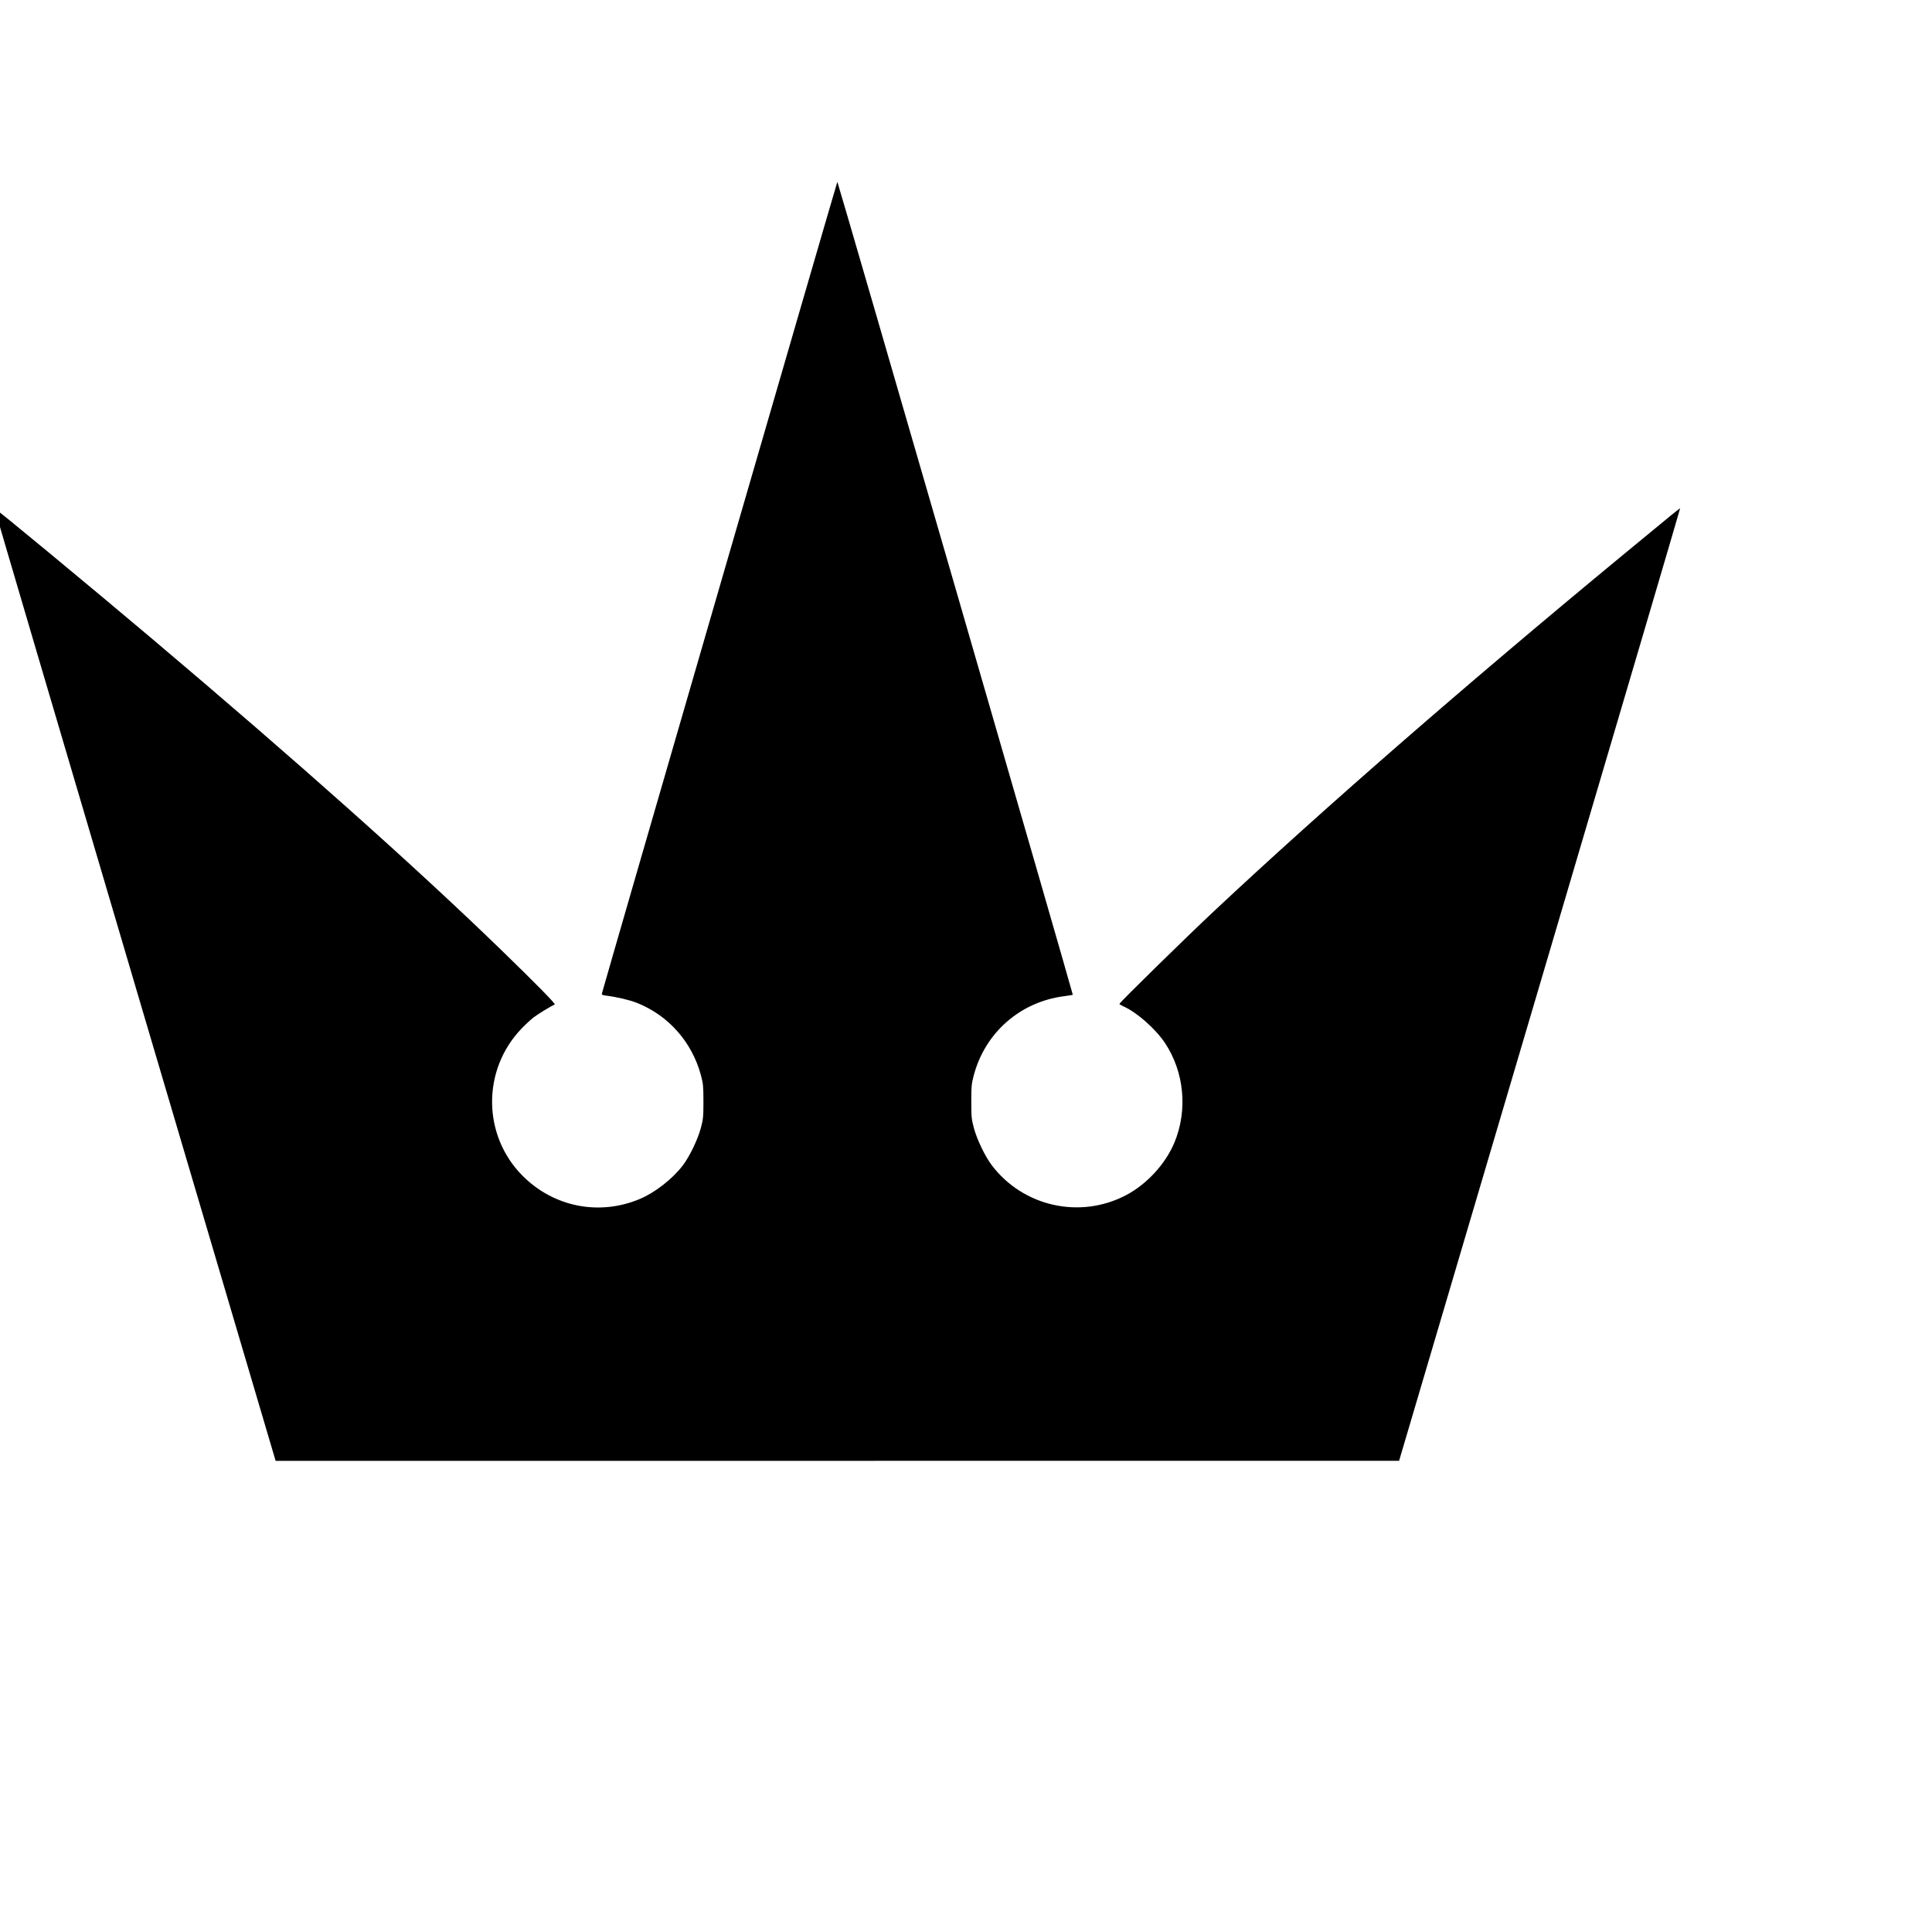 <?xml version="1.0" encoding="UTF-8" standalone="no"?>
<!-- Created with Inkscape (http://www.inkscape.org/) -->

<svg
   xmlns:dc="http://purl.org/dc/elements/1.1/"
   xmlns:cc="http://creativecommons.org/ns#"
   xmlns:rdf="http://www.w3.org/1999/02/22-rdf-syntax-ns#"
   xmlns:svg="http://www.w3.org/2000/svg"
   xmlns="http://www.w3.org/2000/svg"
   xmlns:sodipodi="http://sodipodi.sourceforge.net/DTD/sodipodi-0.dtd"
   xmlns:inkscape="http://www.inkscape.org/namespaces/inkscape"
   version="1.1"
   id="svg61"
   width="2000"
   height="2000"
   viewBox="0 0 2000 2000"
   sodipodi:docname="kingdom crown.svg"
   inkscape:version="0.92.1 r15371">
  <defs
     id="defs65" />
  <sodipodi:namedview
     pagecolor="#ffffff"
     bordercolor="#666666"
     borderopacity="1"
     objecttolerance="10"
     gridtolerance="10"
     guidetolerance="10"
     inkscape:pageopacity="0"
     inkscape:pageshadow="2"
     inkscape:window-width="1920"
     inkscape:window-height="972"
     id="namedview63"
     showgrid="false"
     inkscape:zoom="0.398"
     inkscape:cx="1000"
     inkscape:cy="1000"
     inkscape:window-x="0"
     inkscape:window-y="30"
     inkscape:window-maximized="1"
     inkscape:current-layer="svg61" />
  <path
     style="fill:#000000"
     d="M 139.728,1019.496 C 59.647,748.484 -5.739,526.583 -5.575,526.384 c 0.544,-0.658 99.968,81.6 162.909,134.782 150.102,126.828 272.047,235.511 361,321.741 36.532,35.414 57.217,56.479 55.942,56.97 -3.281,1.264 -17.448,9.902 -22,13.414 -2.924,2.256 -8.613,7.556 -12.643,11.778 -40.803,42.757 -40.223,110.338 1.306,152.07 32.12,32.277 79.058,41.667 121.003,24.205 15.961,-6.645 34.227,-20.86 44.979,-35.005 6.951,-9.145 15.384,-26.653 18.589,-38.593 2.429,-9.049 2.684,-11.664 2.684,-27.5 0,-15.721 -0.265,-18.486 -2.611,-27.206 -9.237,-34.331 -33.578,-61.859 -66.182,-74.847 -7.489,-2.983 -21.108,-6.187 -31.914,-7.507 -3.898,-0.476 -4.757,-0.92 -4.389,-2.266 6.36,-23.256 243.341,-840.174 243.727,-840.174 0.593,0 244.208,841.134 243.748,841.594 -0.148,0.148 -4.313,0.802 -9.255,1.454 -45.292,5.973 -81.355,37.552 -93.201,81.615 -2.384,8.868 -2.645,11.562 -2.645,27.337 0,15.836 0.255,18.451 2.684,27.5 3.205,11.94 11.638,29.449 18.589,38.593 32.512,42.773 91.179,55.869 138.787,30.982 21.535,-11.257 41.001,-32.394 50.213,-54.523 13.912,-33.419 10.213,-72.958 -9.628,-102.898 -9.768,-14.74 -29.15,-31.884 -43.036,-38.066 -2.337,-1.041 -4.25,-2.21 -4.25,-2.599 0,-1.316 68.342,-68.319 98.512,-96.582 111.448,-104.402 258.606,-232.622 419.488,-365.501 56.769,-46.888 62.058,-51.192 62.388,-50.776 0.161,0.203 -65.223,222.104 -145.298,493.114 l -145.59,492.745 -581.502,0.01 -581.502,0.01 -145.602,-492.75 z"
     id="path3777"
     inkscape:connector-curvature="0" />
</svg>
